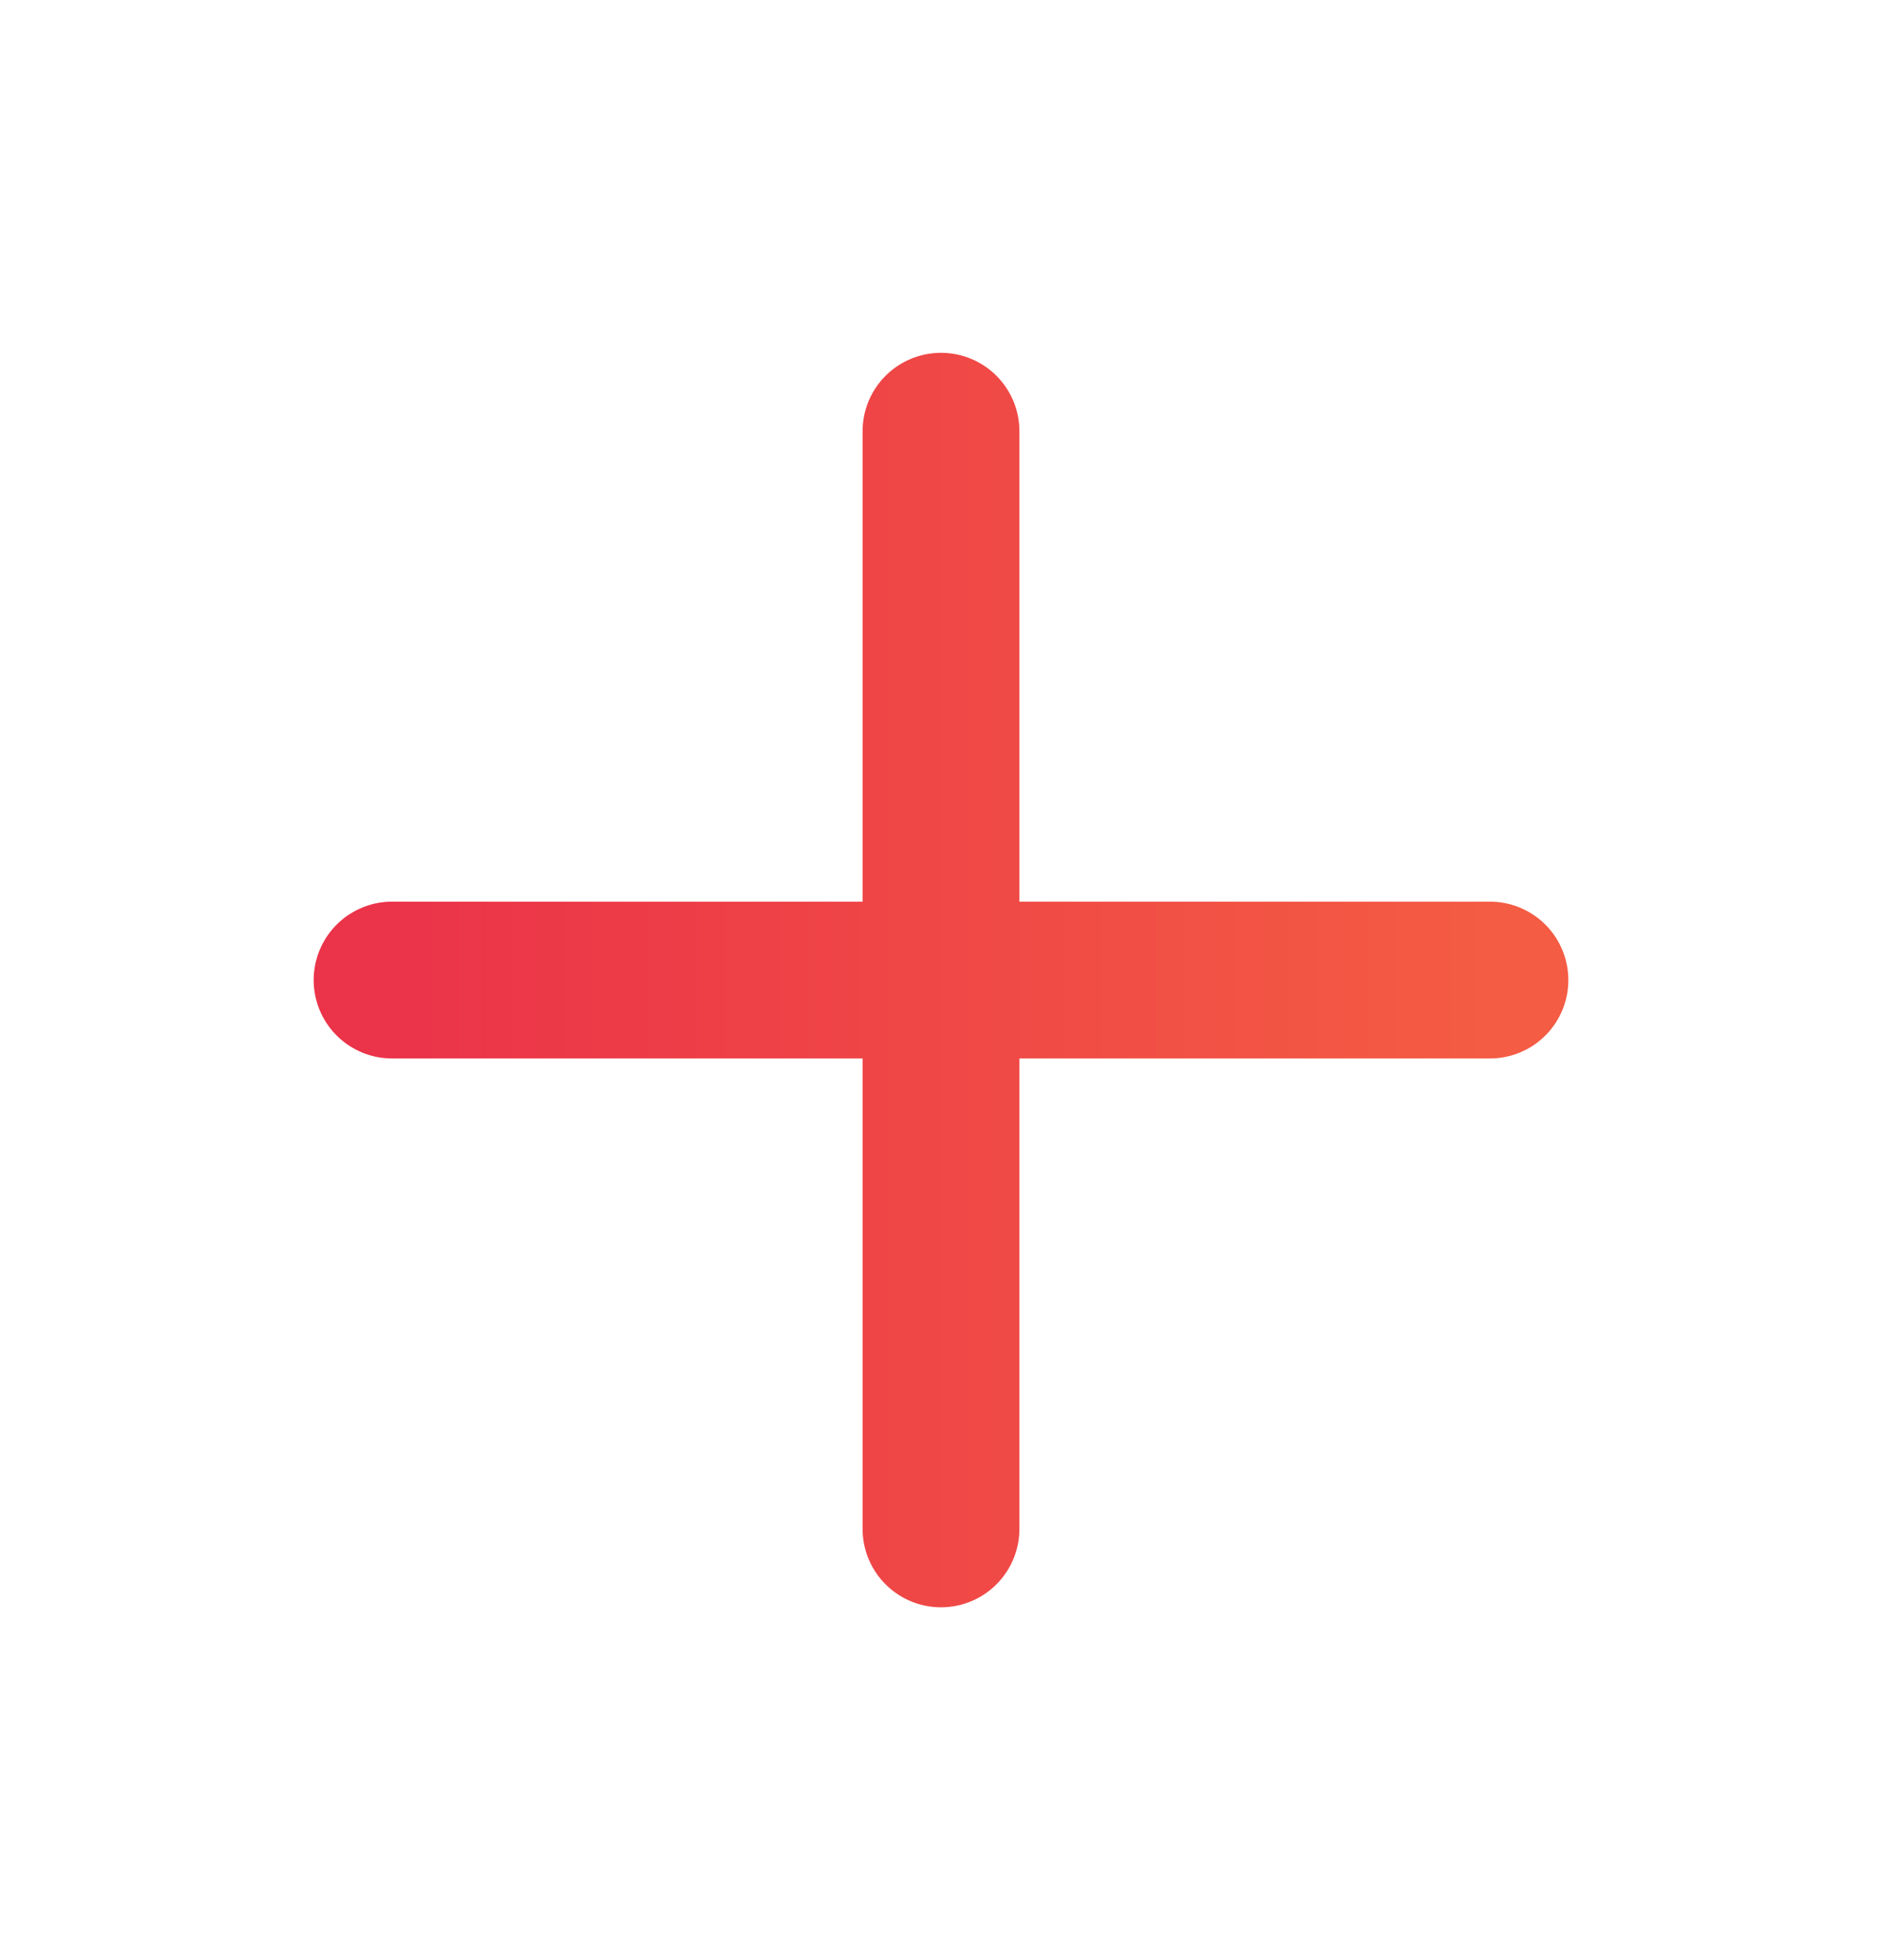 <svg width="24" height="25" viewBox="0 0 24 25" fill="none" xmlns="http://www.w3.org/2000/svg">
<g id="plus">
<path id="Icon" d="M12 5.5V19.5M5 12.5H19" stroke="url(#paint0_linear_447_1101)" stroke-width="2" stroke-linecap="round" stroke-linejoin="round"/>
</g>
<defs>
<linearGradient id="paint0_linear_447_1101" x1="5" y1="12.5" x2="19" y2="12.5" gradientUnits="userSpaceOnUse">
<stop stop-color="#EB3349"/>
<stop offset="1" stop-color="#F45C43"/>
</linearGradient>
</defs>
</svg>
